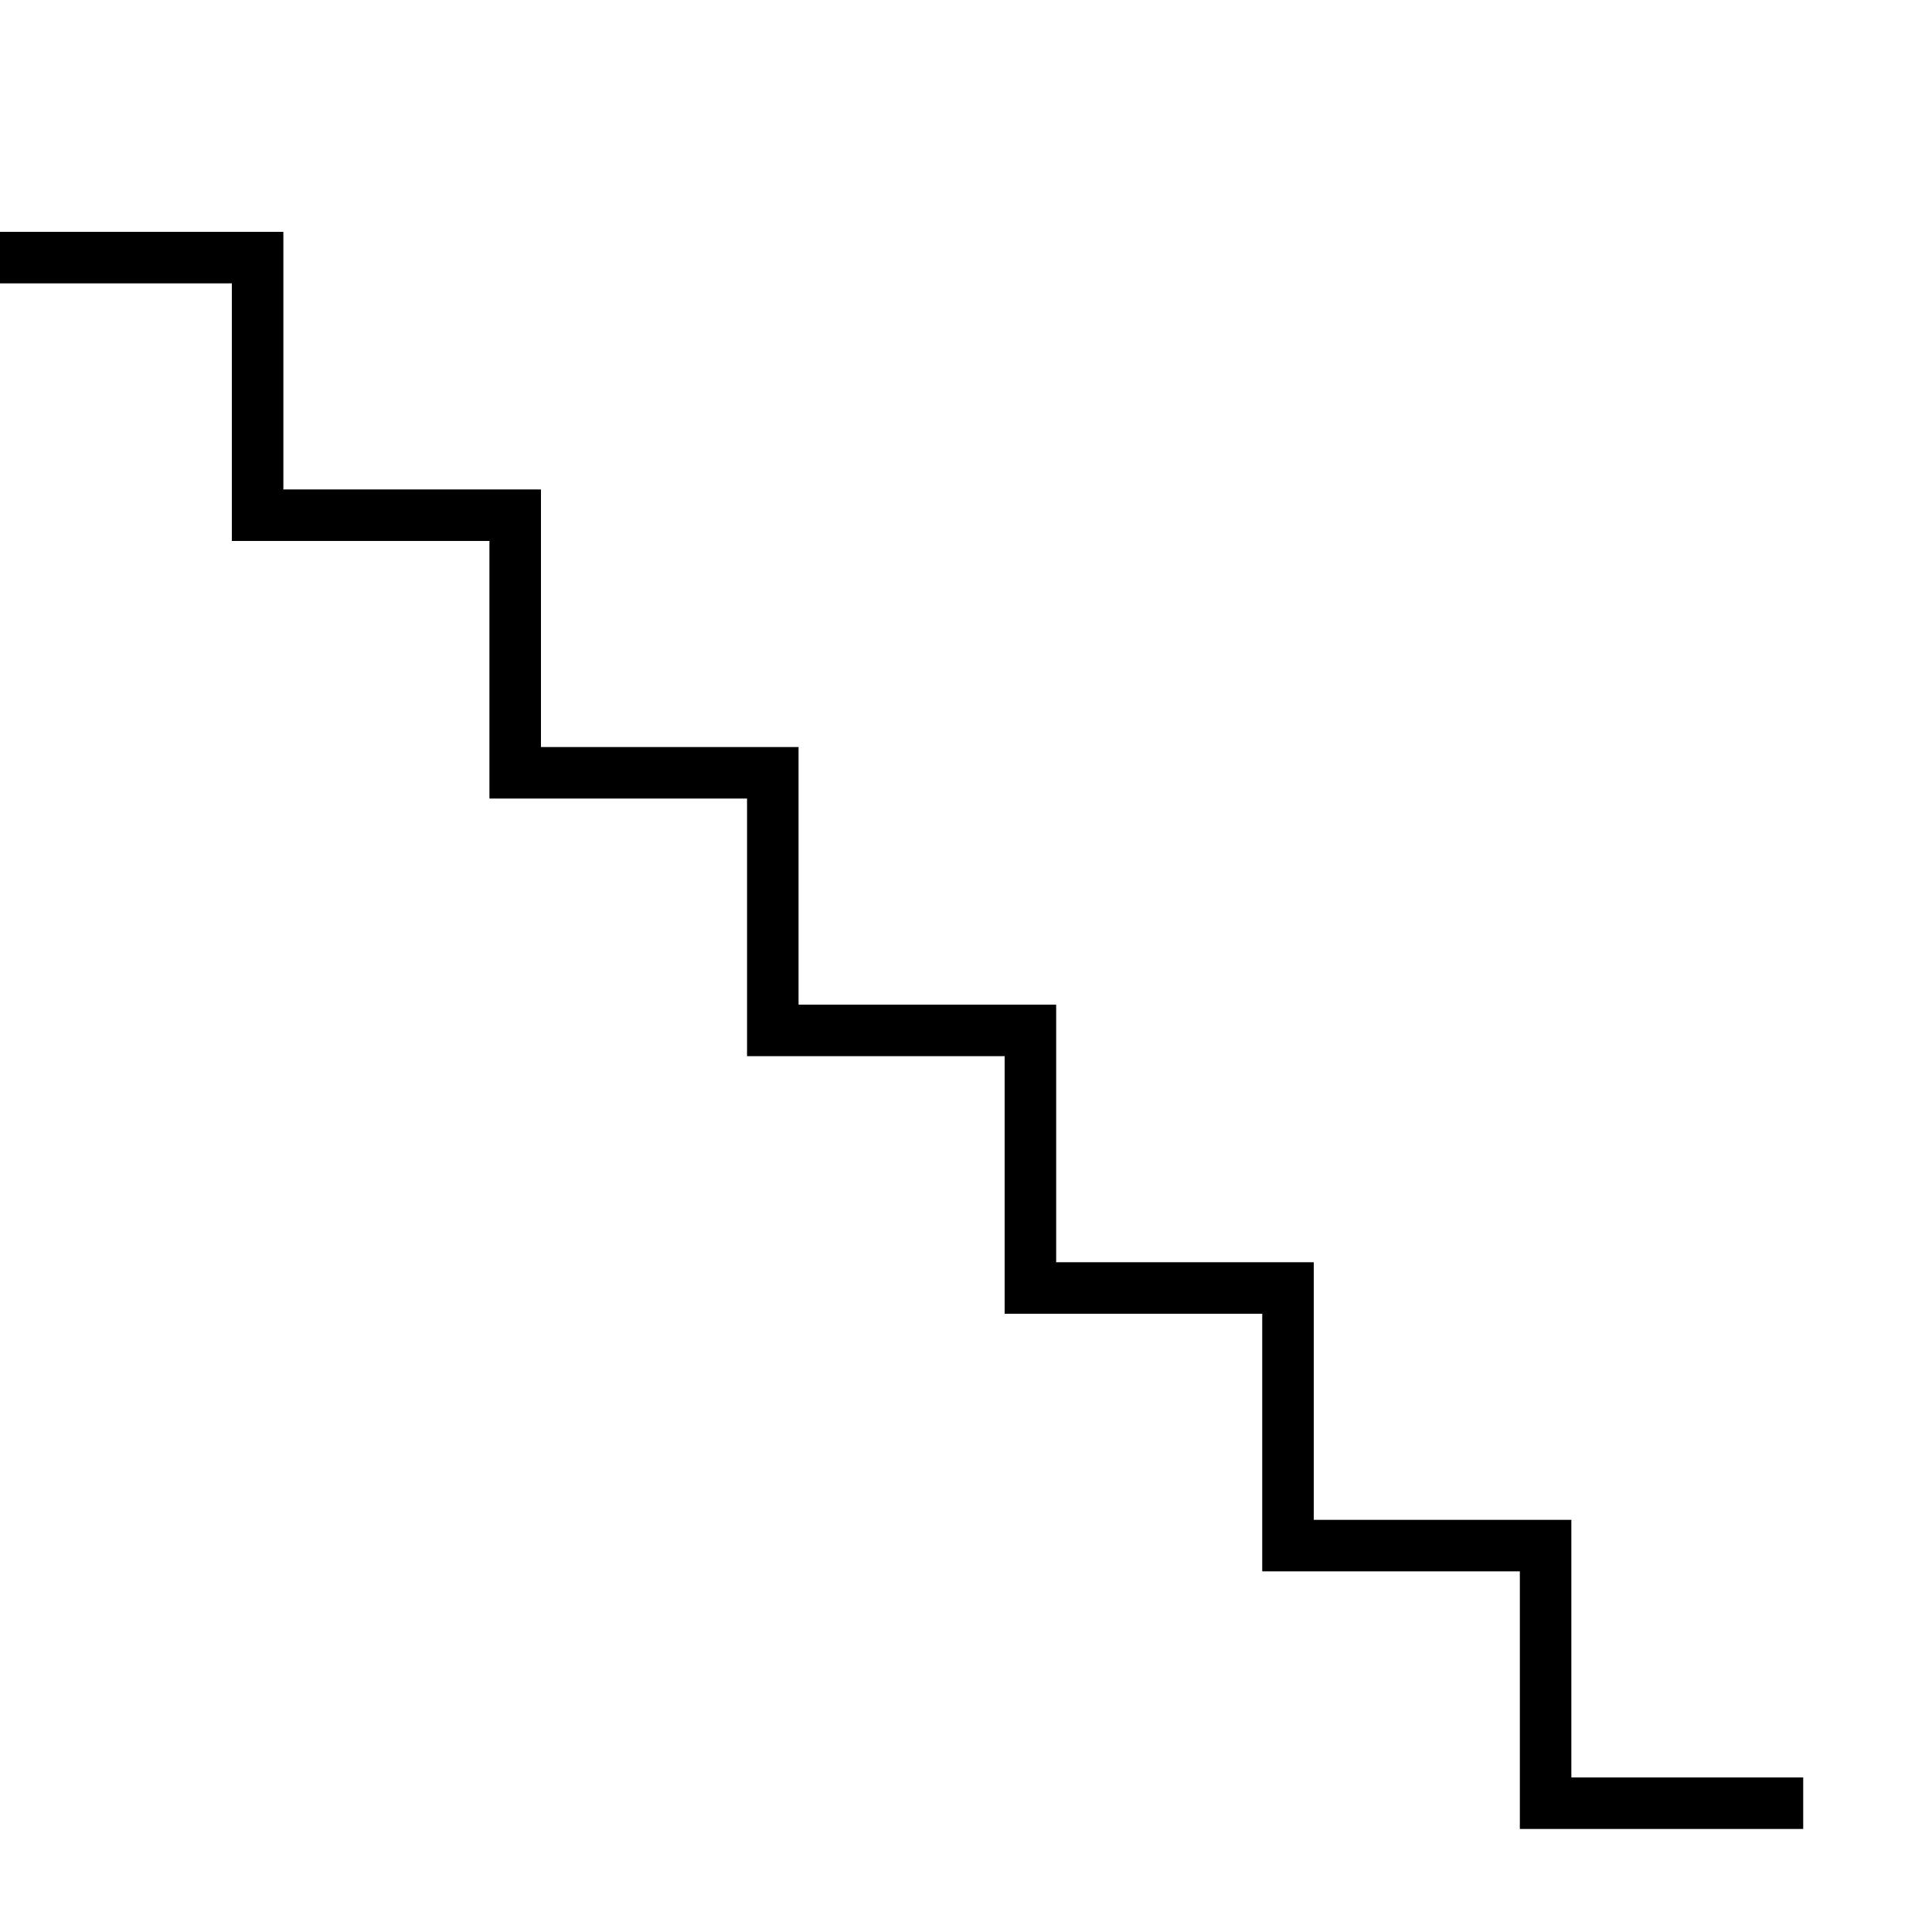 <svg xmlns="http://www.w3.org/2000/svg"
version="1.1"
height="100"
width="100"
viewBox="0 0 75 75"
>
    <title>Polyline</title>
    <polyline 
    points="0,10 10,10 10,20 20,20 20,30 30,30 30,40 40,40 40,50 50,50 50,60 60,60 60,70 70,70" 
    stroke="black" 
    stroke-width="2"
    fill="none" /> 
</svg>